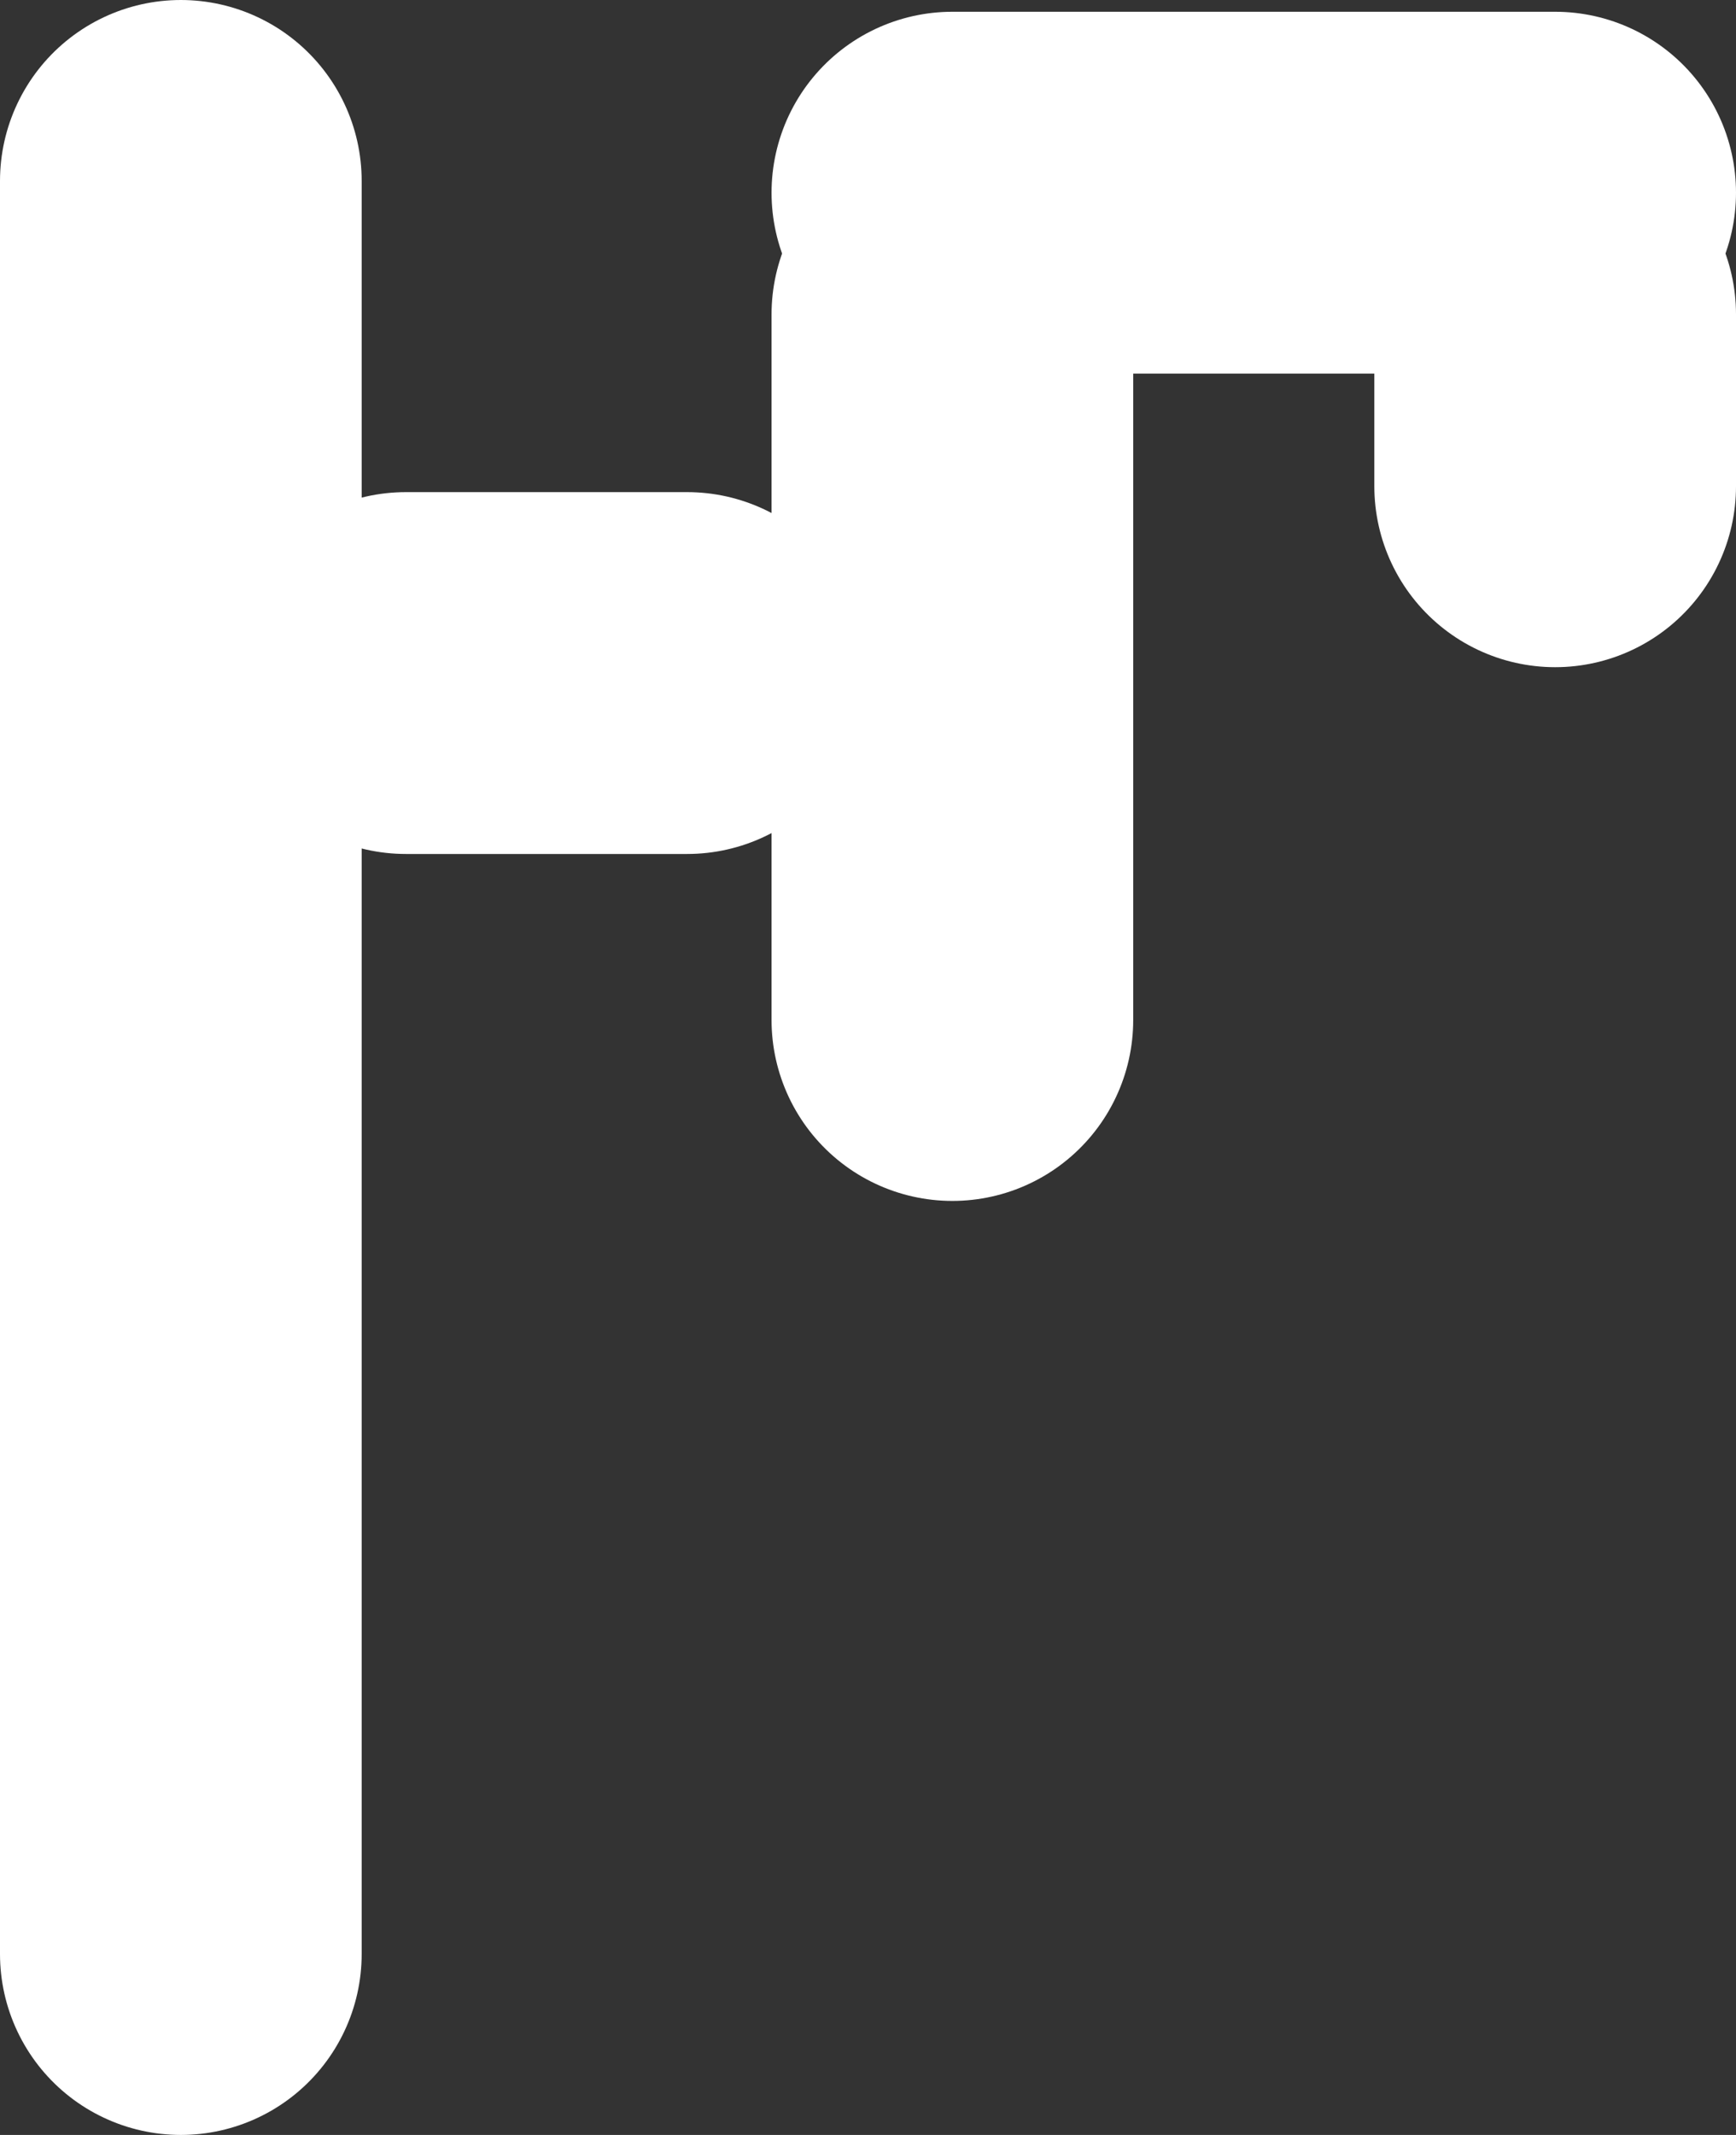 <svg width="48" height="59" viewBox="0 0 48 59" fill="none" xmlns="http://www.w3.org/2000/svg">
<rect x="0" y="0" width="48" height="59" fill="#333333" stroke="none"/>
<line x1="5" y1="5" x2="5" y2="54" stroke="white" stroke-width="10" stroke-linecap="round" stroke-linejoin="round"/>
<line x1="26.333" y1="8.688" x2="26.333" y2="28.188" stroke="white" stroke-width="10" stroke-linecap="round" stroke-linejoin="round"/>
<line x1="11.222" y1="18.6" x2="19" y2="18.6" stroke="white" stroke-width="10" stroke-linecap="round" stroke-linejoin="round"/>
<line x1="26.333" y1="5.325" x2="43" y2="5.325" stroke="white" stroke-width="10" stroke-linecap="round" stroke-linejoin="round"/>
<line x1="43" y1="13.438" x2="43" y2="8.688" stroke="white" stroke-width="10" stroke-linecap="round" stroke-linejoin="round"/>
</svg>
